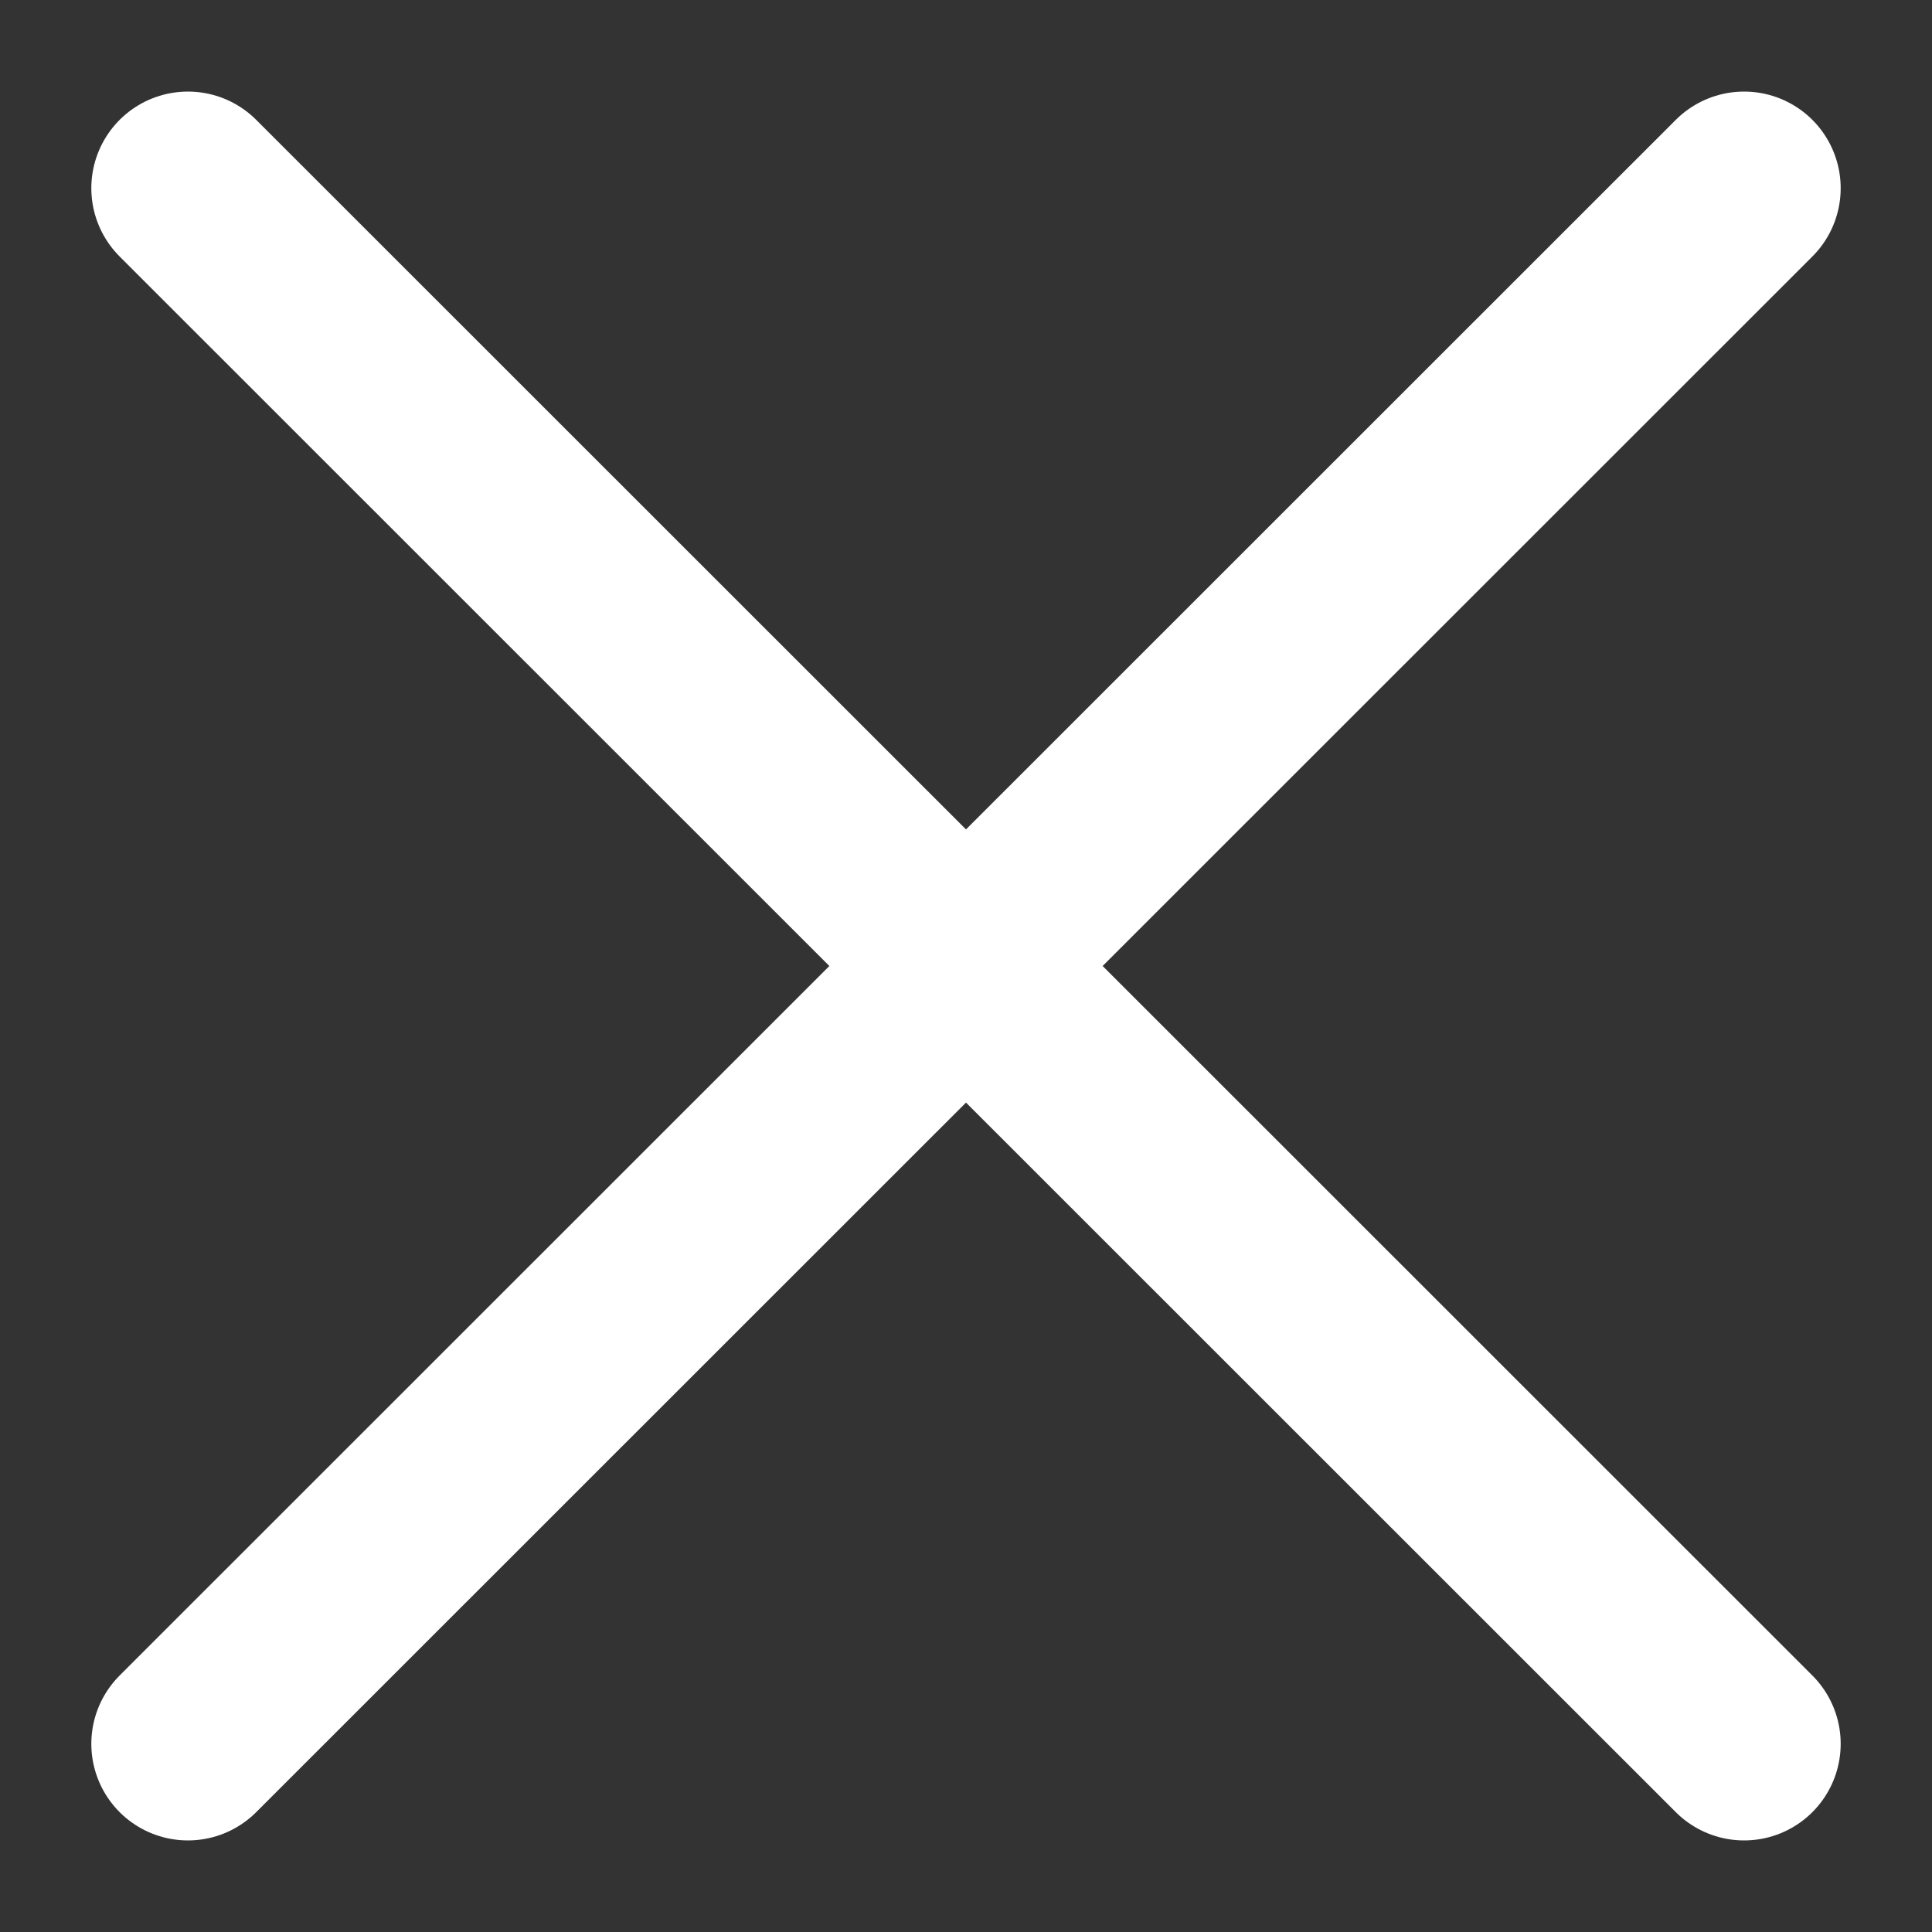 <svg width="15" height="15" viewBox="0 0 15 15" fill="none" xmlns="http://www.w3.org/2000/svg">
<rect x="0" y="0" width="15" height="15" fill="#333333" stroke="none"/>
<path d="M1.459 13.539L13.541 1.461M1.459 1.461L13.541 13.539" stroke="white" stroke-width="1.5" stroke-linecap="round"/>
</svg>
